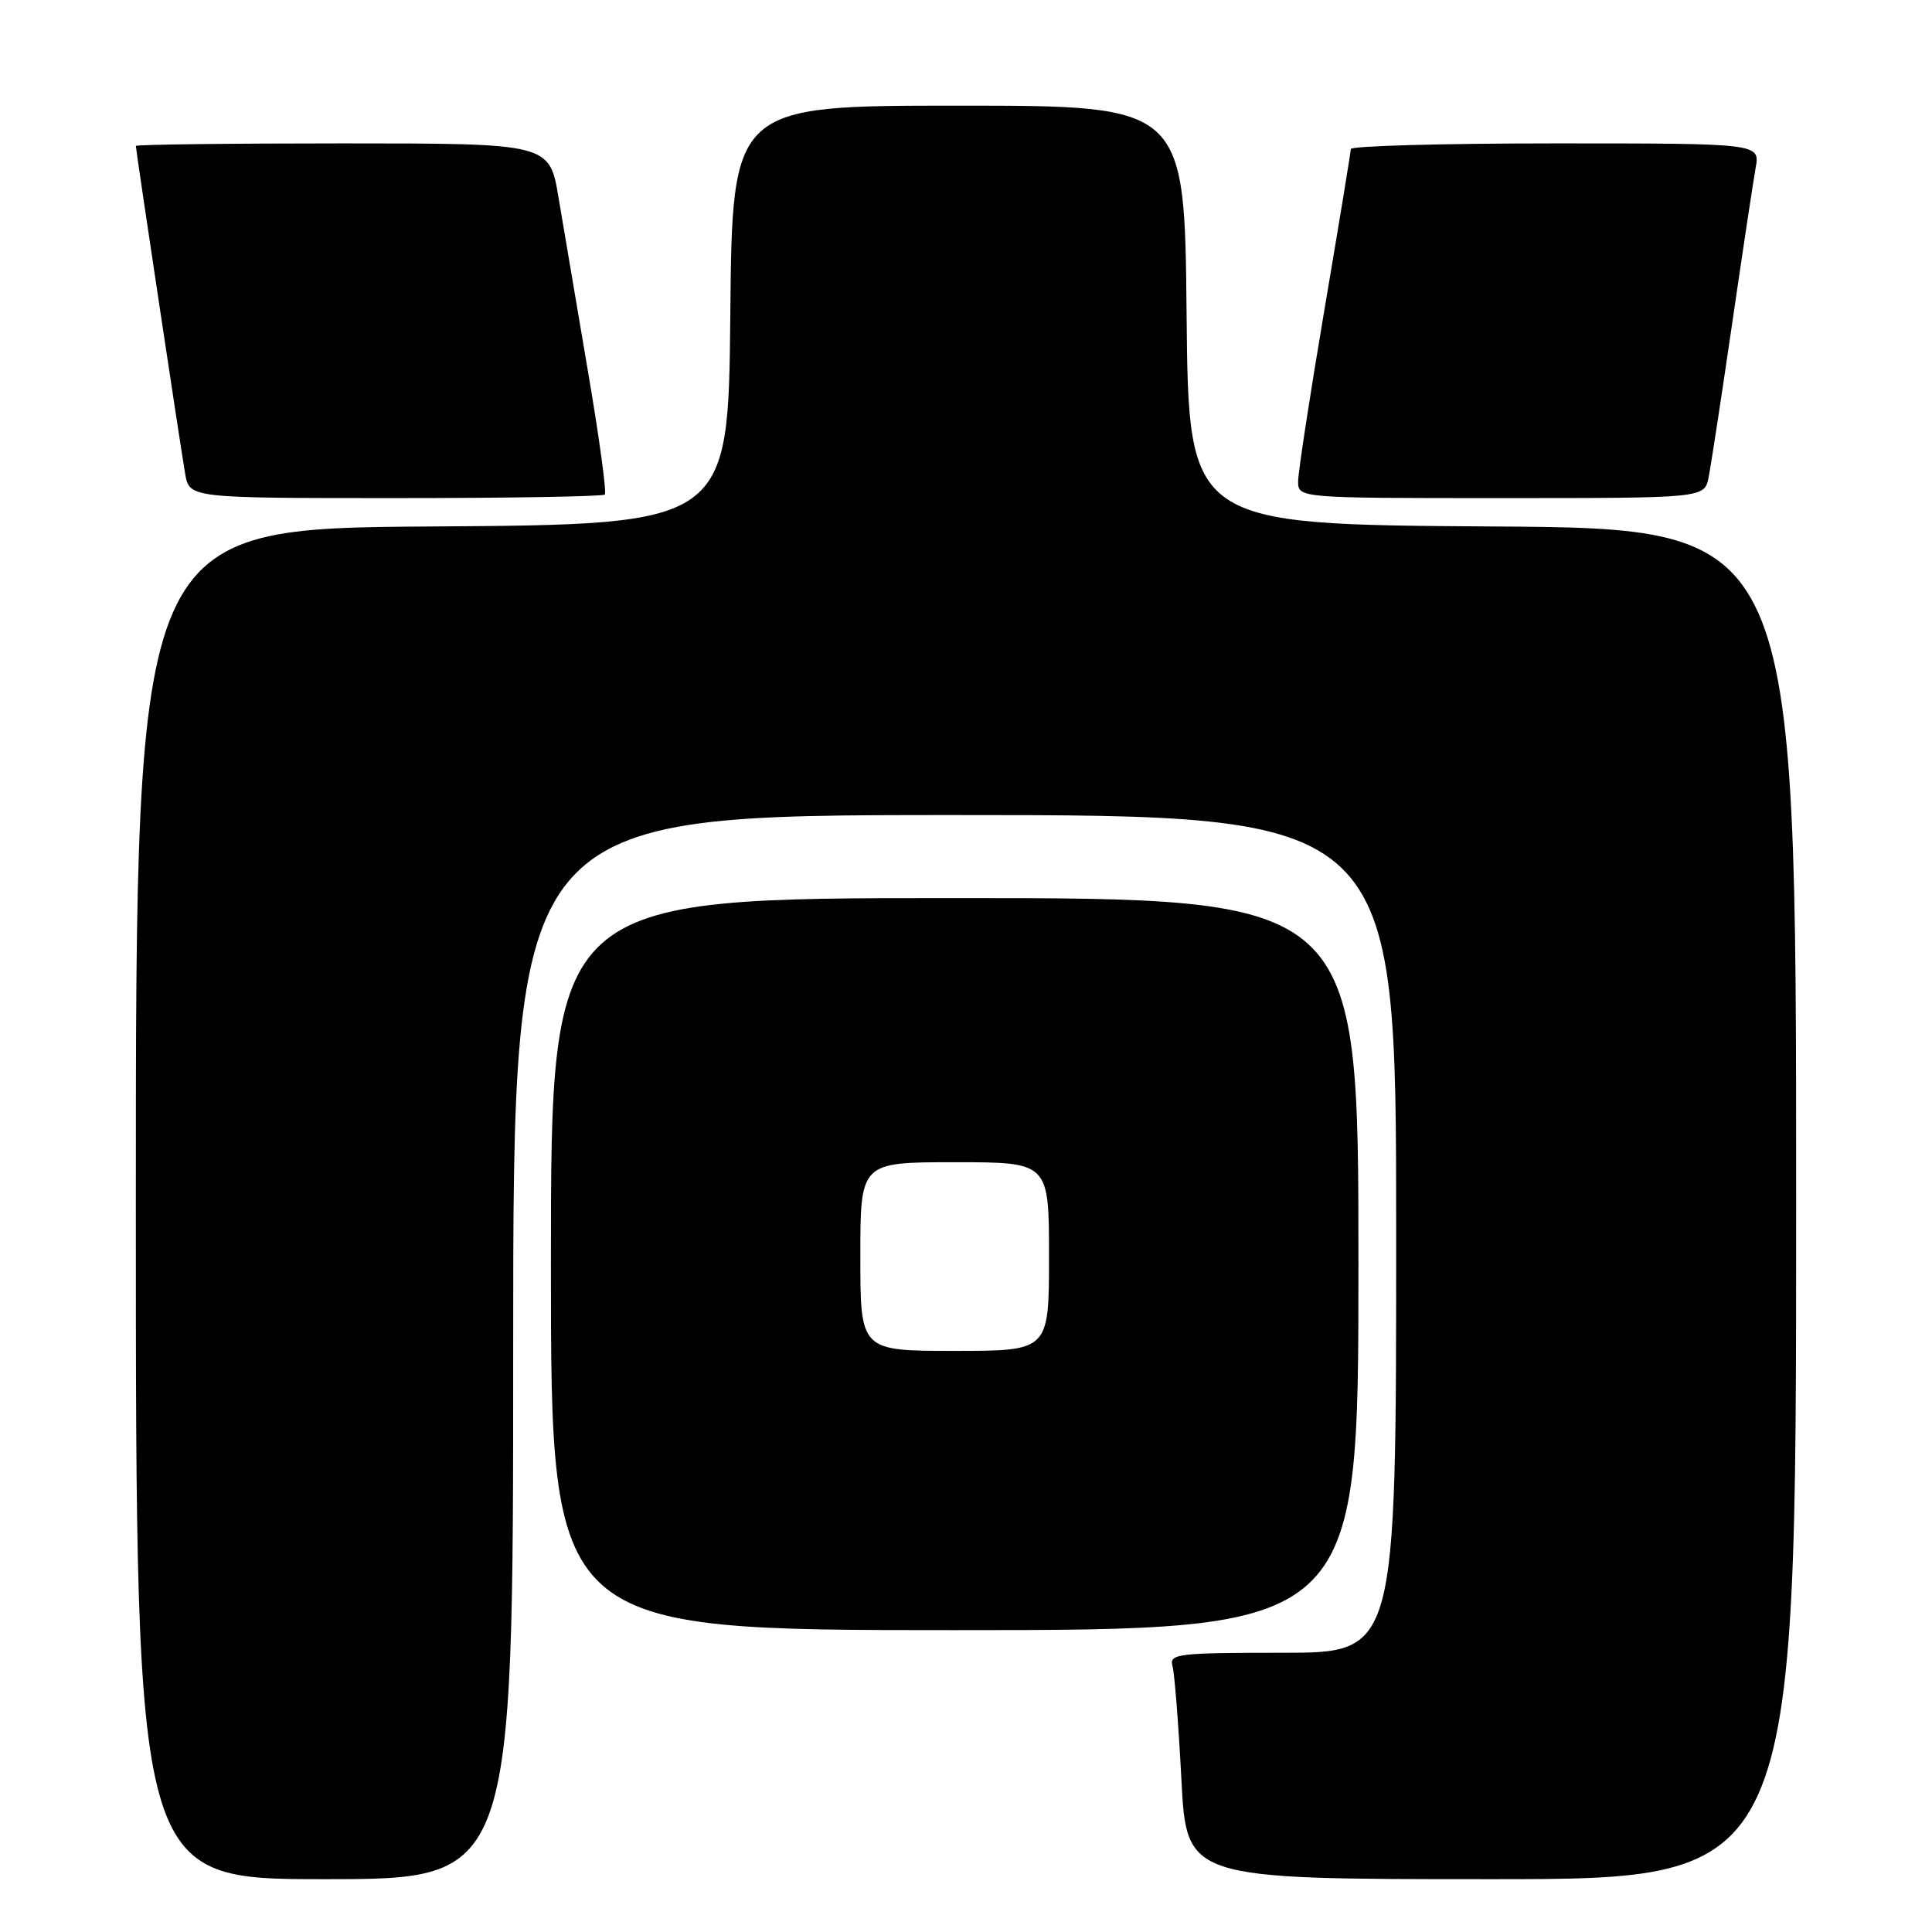 <?xml version="1.0" encoding="UTF-8" standalone="no"?>
<!DOCTYPE svg PUBLIC "-//W3C//DTD SVG 1.1//EN" "http://www.w3.org/Graphics/SVG/1.1/DTD/svg11.dtd" >
<svg xmlns="http://www.w3.org/2000/svg" xmlns:xlink="http://www.w3.org/1999/xlink" version="1.1" viewBox="0 0 256 256">
 <g >
 <path fill="currentColor"
d=" M 68.00 178.50 C 68.00 108.00 68.00 108.00 126.50 108.00 C 185.00 108.00 185.00 108.00 185.00 163.50 C 185.00 219.00 185.00 219.00 169.93 219.00 C 156.06 219.00 154.90 219.14 155.36 220.75 C 155.63 221.71 156.16 228.46 156.54 235.75 C 157.22 249.00 157.22 249.00 197.61 249.00 C 238.00 249.00 238.00 249.00 238.00 159.51 C 238.00 70.02 238.00 70.02 197.75 69.76 C 157.50 69.50 157.50 69.50 157.23 41.75 C 156.97 14.00 156.97 14.00 127.00 14.00 C 97.03 14.00 97.03 14.00 96.77 41.75 C 96.50 69.50 96.50 69.50 57.25 69.76 C 18.00 70.02 18.00 70.02 18.00 159.51 C 18.00 249.00 18.00 249.00 43.00 249.00 C 68.00 249.00 68.00 249.00 68.00 178.50 Z  M 180.00 167.50 C 180.00 119.00 180.00 119.00 126.50 119.00 C 73.00 119.00 73.00 119.00 73.00 167.50 C 73.00 216.00 73.00 216.00 126.50 216.00 C 180.00 216.00 180.00 216.00 180.00 167.50 Z  M 80.14 65.53 C 80.40 65.27 79.40 57.96 77.92 49.28 C 76.44 40.60 74.69 30.24 74.02 26.25 C 72.82 19.00 72.82 19.00 45.41 19.00 C 30.33 19.00 18.00 19.15 18.00 19.34 C 18.00 19.86 23.89 59.03 24.53 62.75 C 25.09 66.00 25.09 66.00 52.38 66.00 C 67.39 66.00 79.88 65.79 80.14 65.53 Z  M 226.40 63.25 C 226.70 61.74 228.10 52.62 229.50 43.00 C 230.90 33.38 232.31 24.04 232.63 22.25 C 233.22 19.00 233.22 19.00 206.11 19.00 C 191.20 19.00 178.99 19.34 178.99 19.75 C 178.98 20.16 177.41 29.72 175.50 41.00 C 173.59 52.28 172.02 62.51 172.01 63.75 C 172.00 66.00 172.00 66.00 198.92 66.00 C 225.84 66.00 225.84 66.00 226.40 63.25 Z  M 114.00 166.50 C 114.00 154.00 114.00 154.00 126.50 154.00 C 139.00 154.00 139.00 154.00 139.00 166.50 C 139.00 179.00 139.00 179.00 126.50 179.00 C 114.00 179.00 114.00 179.00 114.00 166.50 Z "/>
</g>
</svg>